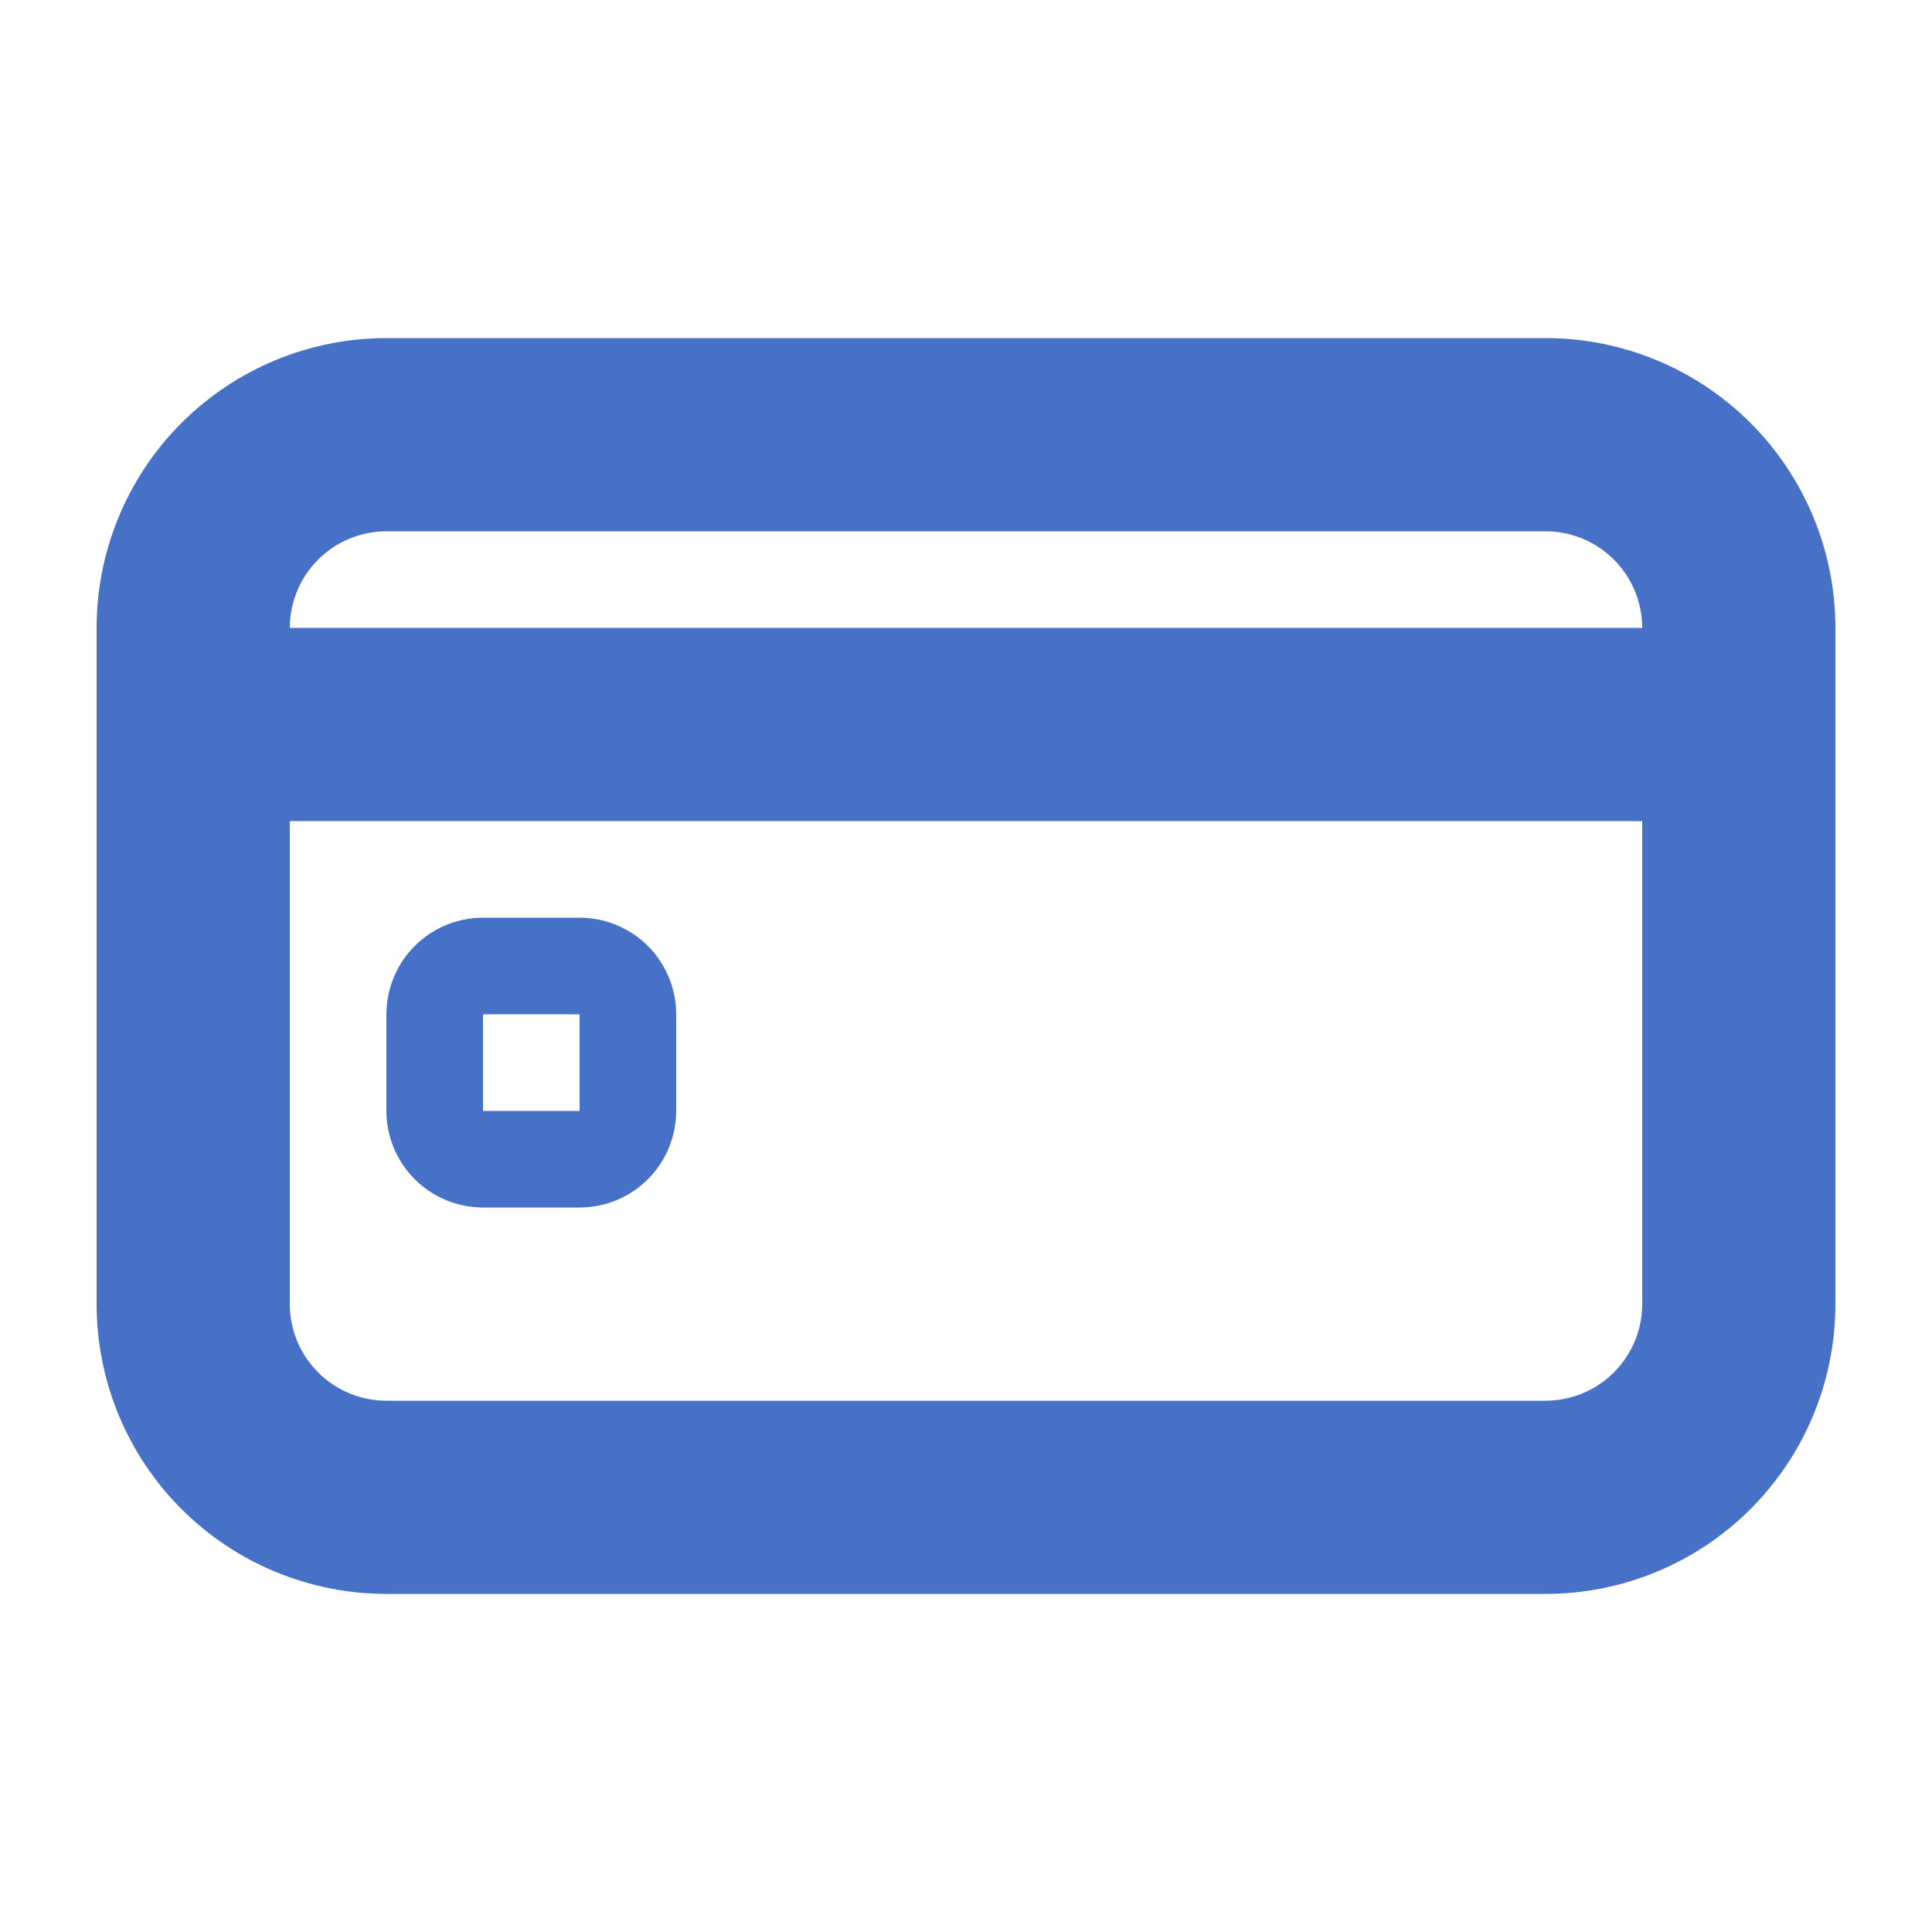 <svg width="40" height="40" viewBox="0 0 40 40" fill="none" xmlns="http://www.w3.org/2000/svg">
<g id="pepicons-pop:credit-card">
<g id="Group">
<path id="Vector" fill-rule="evenodd" clip-rule="evenodd" d="M32 7H8C6.409 7 4.883 7.632 3.757 8.757C2.632 9.883 2 11.409 2 13V27C2 28.591 2.632 30.117 3.757 31.243C4.883 32.368 6.409 33 8 33H32C33.591 33 35.117 32.368 36.243 31.243C37.368 30.117 38 28.591 38 27V13C38 11.409 37.368 9.883 36.243 8.757C35.117 7.632 33.591 7 32 7ZM6 13C6 12.47 6.211 11.961 6.586 11.586C6.961 11.211 7.47 11 8 11H32C32.53 11 33.039 11.211 33.414 11.586C33.789 11.961 34 12.47 34 13V27C34 27.53 33.789 28.039 33.414 28.414C33.039 28.789 32.53 29 32 29H8C7.47 29 6.961 28.789 6.586 28.414C6.211 28.039 6 27.53 6 27V13Z" fill="#4671C6"/>
<path id="Vector_2" d="M5 13H35C35.265 13 35.52 13.105 35.707 13.293C35.895 13.48 36 13.735 36 14V16C36 16.265 35.895 16.52 35.707 16.707C35.52 16.895 35.265 17 35 17H5C4.735 17 4.48 16.895 4.293 16.707C4.105 16.52 4 16.265 4 16V14C4 13.735 4.105 13.48 4.293 13.293C4.48 13.105 4.735 13 5 13Z" fill="#4671C6"/>
<path id="Vector_3" fill-rule="evenodd" clip-rule="evenodd" d="M12 19H10C9.47 19 8.961 19.211 8.586 19.586C8.211 19.961 8 20.47 8 21V23C8 23.53 8.211 24.039 8.586 24.414C8.961 24.789 9.47 25 10 25H12C12.53 25 13.039 24.789 13.414 24.414C13.789 24.039 14 23.53 14 23V21C14 20.47 13.789 19.961 13.414 19.586C13.039 19.211 12.53 19 12 19ZM10 23V21H12V23H10Z" fill="#4671C6"/>
</g>
</g>
</svg>
